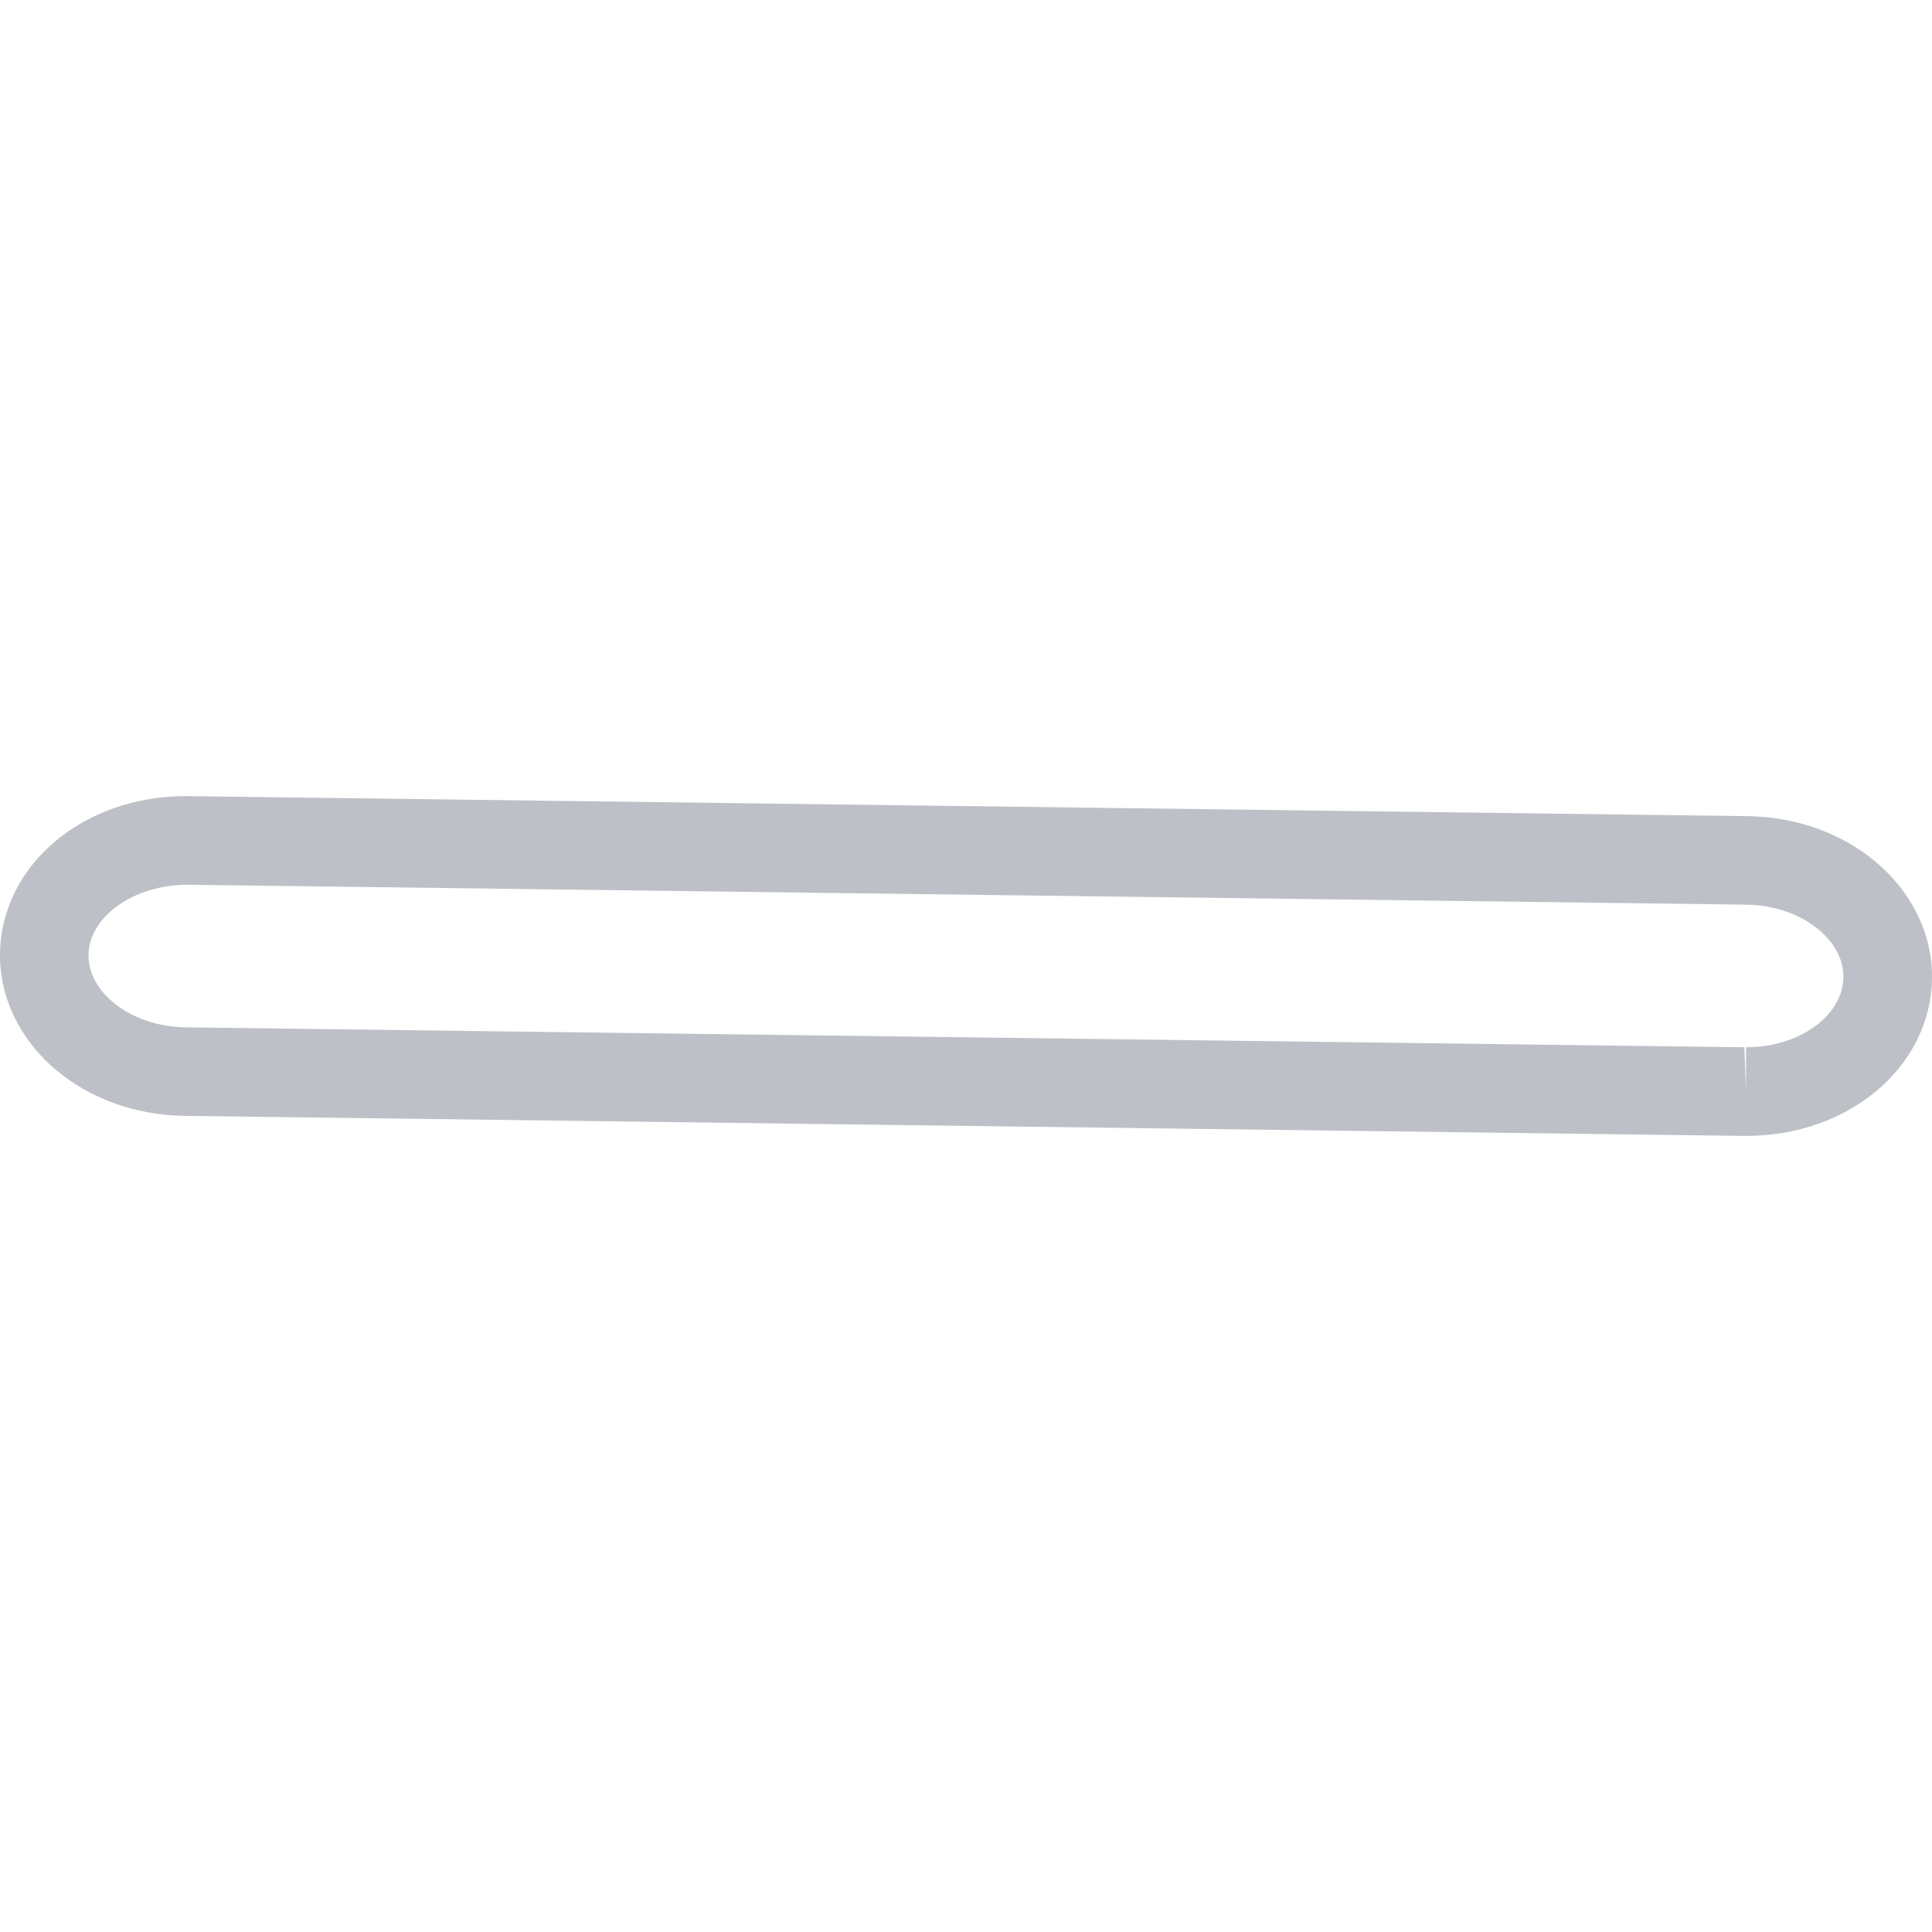 <svg width="16" height="16" viewBox="0 0 16 16" fill="none" xmlns="http://www.w3.org/2000/svg">
<g clip-path="url(#clip0_39_469)">
<path d="M14.461 9.407C14.46 9.407 14.44 9.407 14.438 9.407L1.528 9.241C1.129 9.236 0.753 9.102 0.469 8.865C0.166 8.613 -0.005 8.26 0 7.897C0.01 7.166 0.686 6.593 1.538 6.593L14.473 6.759C14.871 6.764 15.247 6.898 15.531 7.135C15.834 7.387 16.005 7.74 16 8.102C15.99 8.834 15.314 9.407 14.461 9.407ZM1.552 7.327C1.106 7.327 0.738 7.593 0.733 7.907C0.73 8.1 0.86 8.237 0.938 8.302C1.091 8.43 1.31 8.505 1.536 8.508L14.446 8.673L14.46 9.04V8.673C14.9 8.673 15.262 8.413 15.266 8.093C15.269 7.9 15.139 7.763 15.061 7.698C14.908 7.57 14.69 7.495 14.462 7.492L1.552 7.327Z" fill="#5A6271" fill-opacity="0.4"/>
</g>
<defs>
<clipPath id="clip0_39_469">
<rect width="16" height="16" fill="white"/>
</clipPath>
</defs>
</svg>
